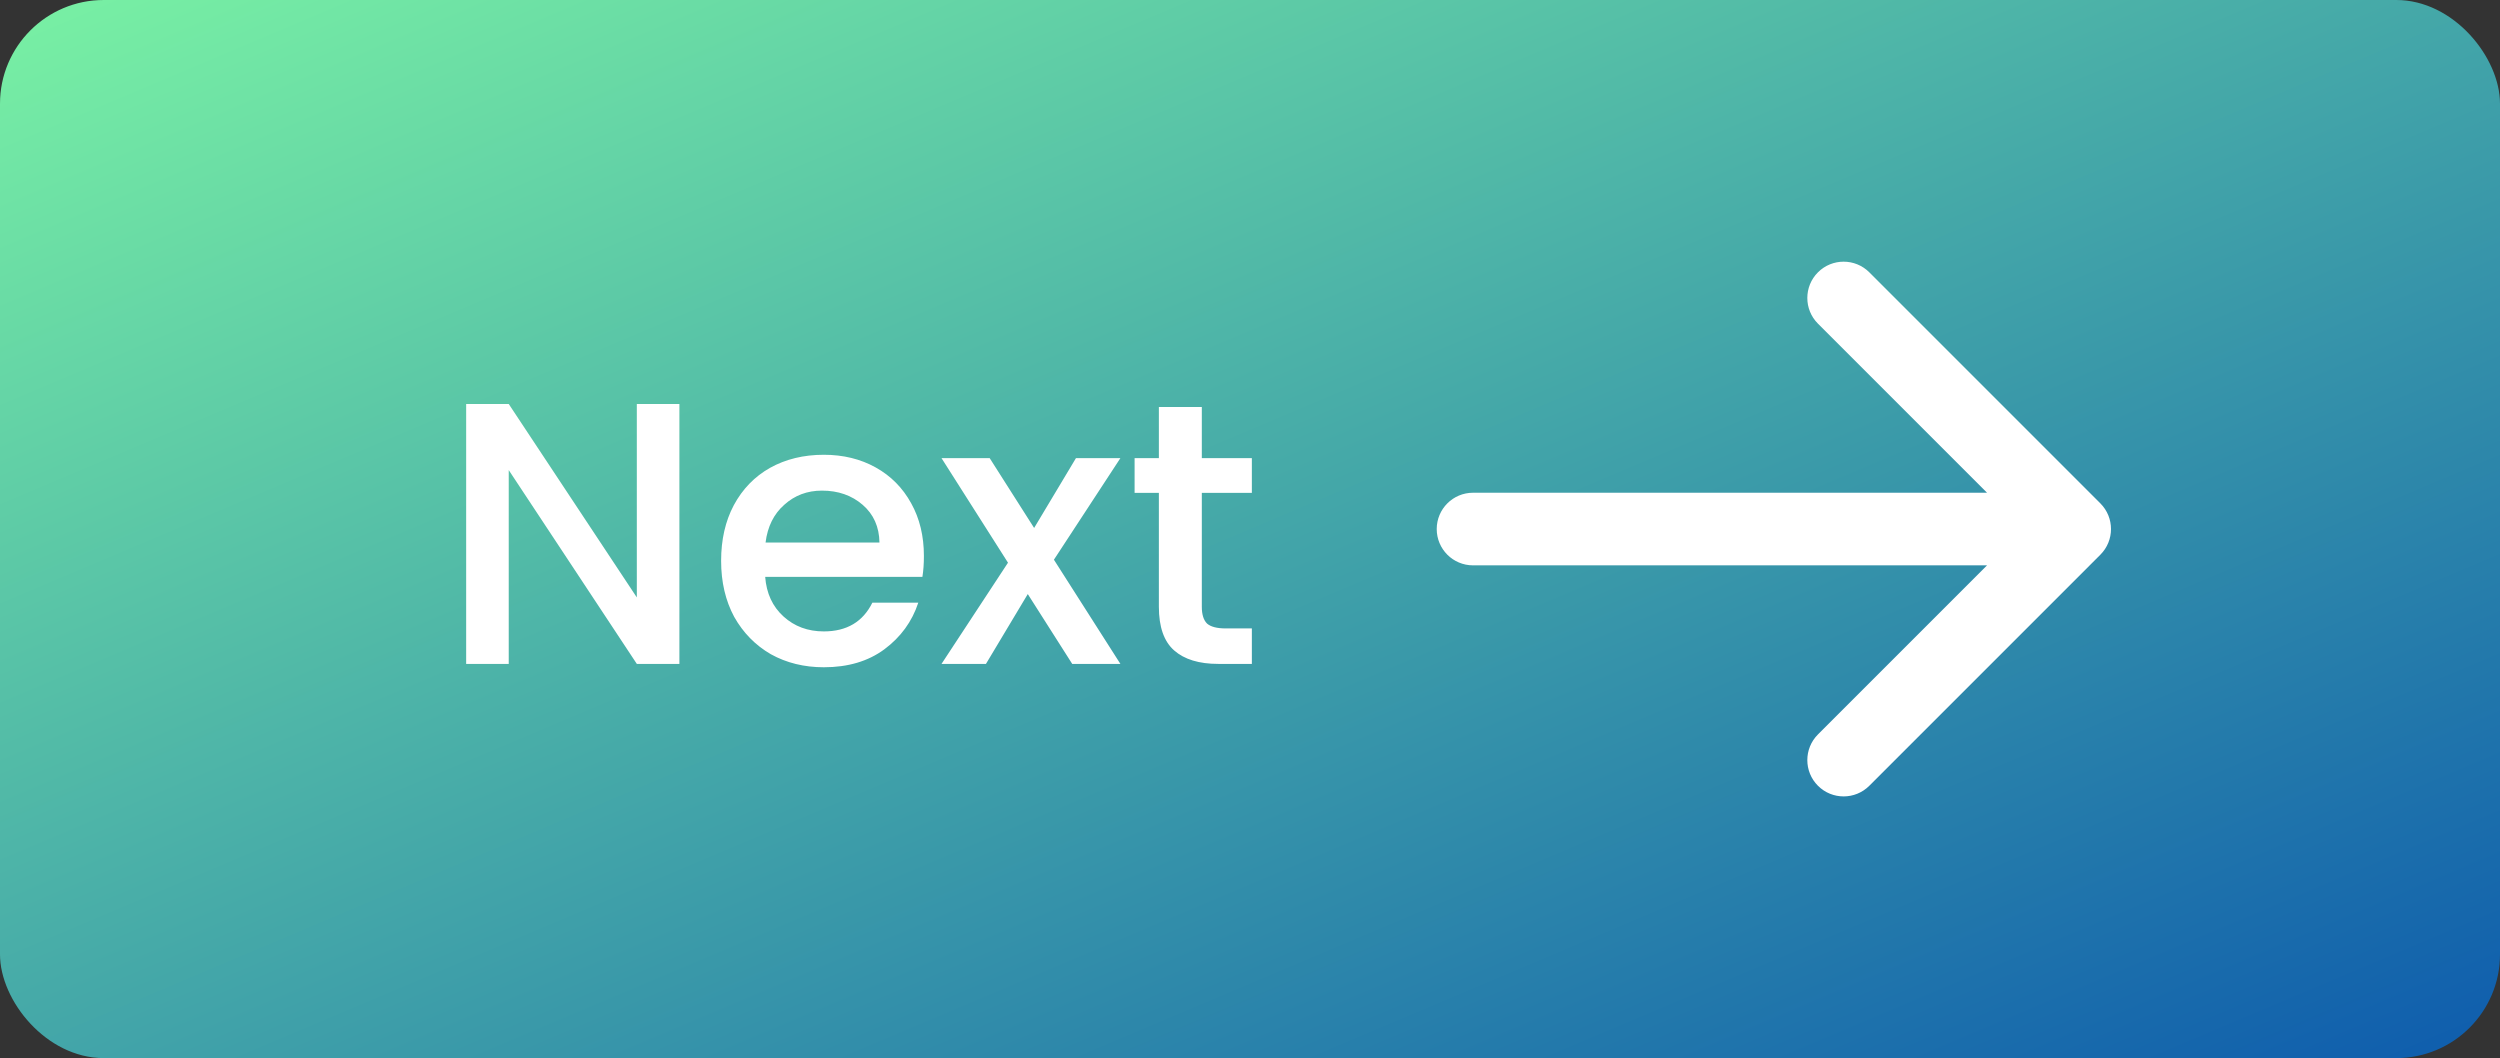 <svg width="241" height="102" viewBox="0 0 241 102" fill="none" xmlns="http://www.w3.org/2000/svg">
<rect x="0" y="0" width="241" height="102" fill="#333333" stroke="none"/>
<rect width="241" height="102" rx="10" fill="url(#paint0_linear)"/>
<path d="M65.494 64H61.39L49.042 45.316V64H44.938V38.944H49.042L61.39 57.592V38.944H65.494V64ZM89.064 53.596C89.064 54.34 89.016 55.012 88.92 55.612H73.764C73.884 57.196 74.472 58.468 75.528 59.428C76.584 60.388 77.88 60.868 79.416 60.868C81.624 60.868 83.184 59.944 84.096 58.096H88.524C87.924 59.92 86.832 61.42 85.248 62.596C83.688 63.748 81.744 64.324 79.416 64.324C77.52 64.324 75.816 63.904 74.304 63.064C72.816 62.2 71.64 61 70.776 59.464C69.936 57.904 69.516 56.104 69.516 54.064C69.516 52.024 69.924 50.236 70.74 48.7C71.58 47.14 72.744 45.94 74.232 45.1C75.744 44.26 77.472 43.84 79.416 43.84C81.288 43.84 82.956 44.248 84.42 45.064C85.884 45.88 87.024 47.032 87.84 48.52C88.656 49.984 89.064 51.676 89.064 53.596ZM84.78 52.3C84.756 50.788 84.216 49.576 83.16 48.664C82.104 47.752 80.796 47.296 79.236 47.296C77.82 47.296 76.608 47.752 75.6 48.664C74.592 49.552 73.992 50.764 73.8 52.3H84.78ZM101.598 53.956L108.006 64H103.362L99.078 57.268L95.046 64H90.762L97.17 54.244L90.762 44.164H95.406L99.69 50.896L103.722 44.164H108.006L101.598 53.956ZM115.855 47.512V58.492C115.855 59.236 116.023 59.776 116.359 60.112C116.719 60.424 117.319 60.58 118.159 60.58H120.679V64H117.439C115.591 64 114.175 63.568 113.191 62.704C112.207 61.84 111.715 60.436 111.715 58.492V47.512H109.375V44.164H111.715V39.232H115.855V44.164H120.679V47.512H115.855Z" fill="white"/>
<path d="M142 47.5C140.067 47.5 138.5 49.067 138.5 51C138.5 52.933 140.067 54.5 142 54.5L142 47.5ZM202.475 53.475C203.842 52.108 203.842 49.892 202.475 48.525L180.201 26.251C178.834 24.884 176.618 24.884 175.251 26.251C173.884 27.618 173.884 29.834 175.251 31.201L195.05 51L175.251 70.799C173.884 72.166 173.884 74.382 175.251 75.749C176.618 77.116 178.834 77.116 180.201 75.749L202.475 53.475ZM142 54.5L200 54.5L200 47.5L142 47.5L142 54.5Z" fill="white"/>
<defs>
<linearGradient id="paint0_linear" x1="0" y1="0" x2="73.224" y2="173.009" gradientUnits="userSpaceOnUse">
<stop stop-color="#79F1A4"/>
<stop offset="1" stop-color="#0E5CAD"/>
</linearGradient>
</defs>
</svg>
